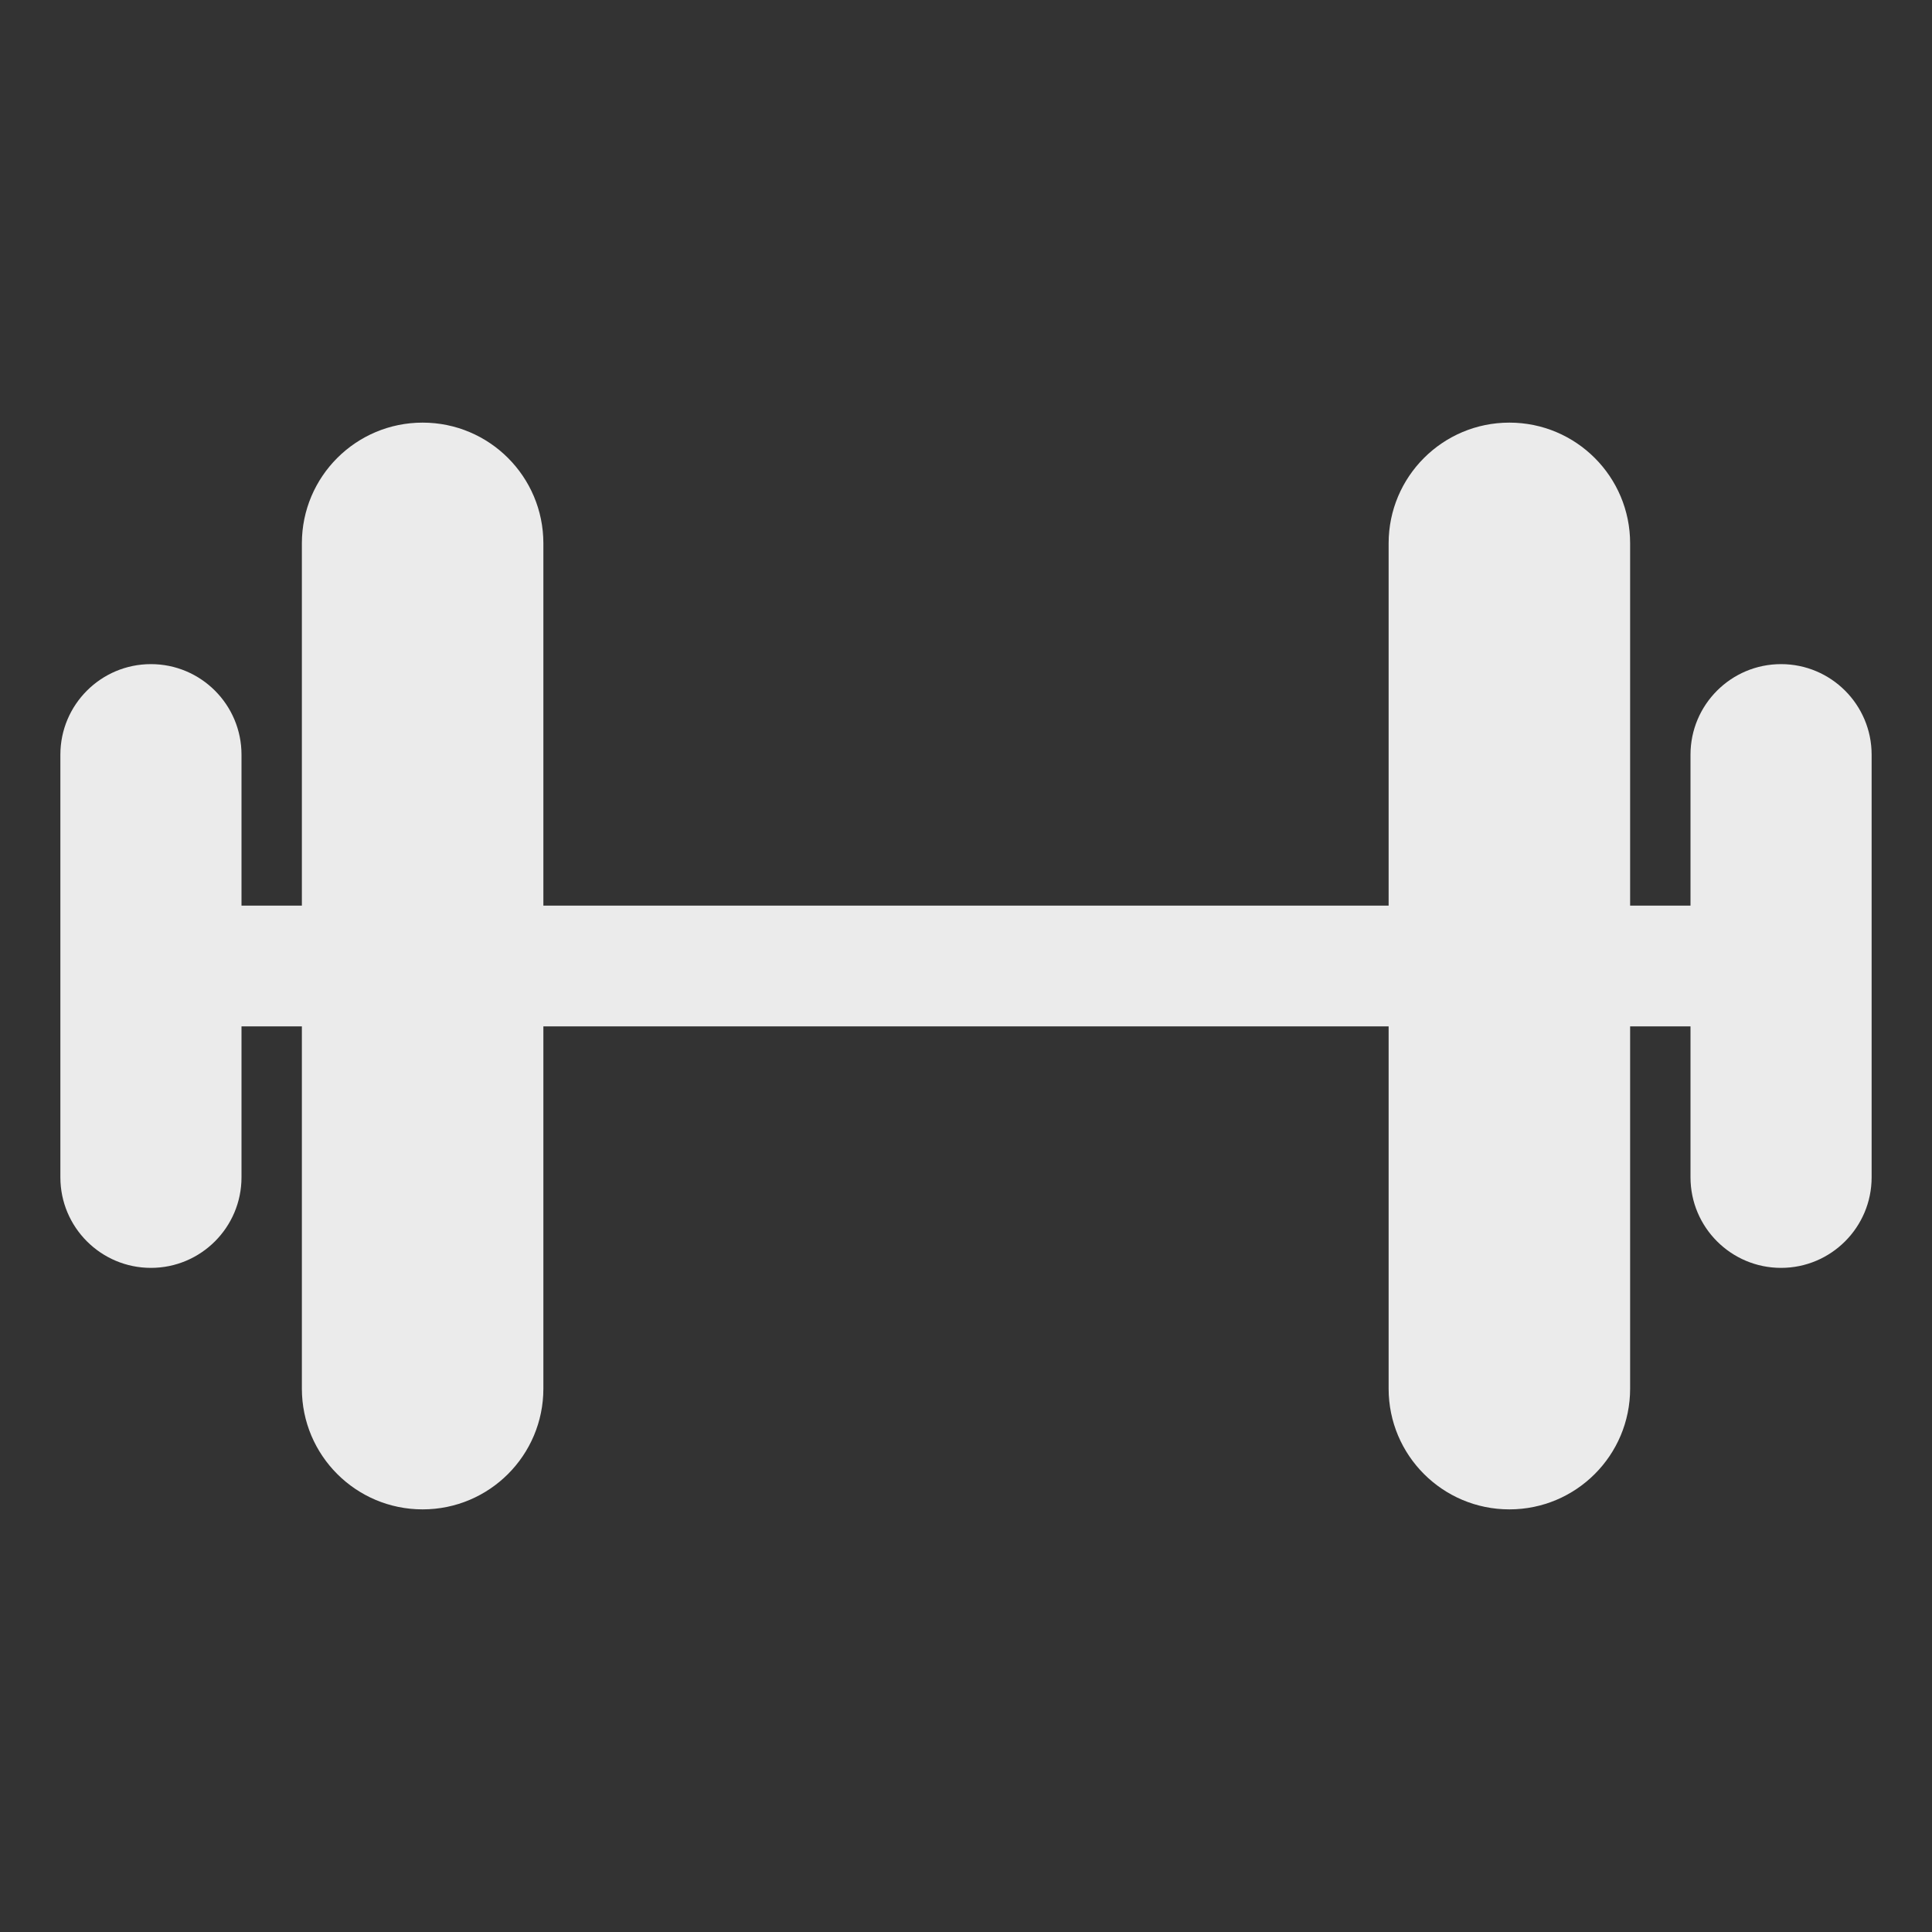 <svg width="32" height="32" viewBox="0 0 32 32" fill="none" xmlns="http://www.w3.org/2000/svg">
<rect x="0" y="0" width="32" height="32" fill="#333333" stroke="none"/>
<path fill-rule="evenodd" clip-rule="evenodd" d="M2 16C2 15.448 2.448 15 3 15H29C29.552 15 30 15.448 30 16C30 16.552 29.552 17 29 17H3C2.448 17 2 16.552 2 16Z" fill="#EBEBEB"/>
<path fill-rule="evenodd" clip-rule="evenodd" d="M23 9C23 7.895 23.895 7 25 7C26.105 7 27 7.895 27 9V23C27 24.105 26.105 25 25 25C23.895 25 23 24.105 23 23V9Z" fill="#EBEBEB"/>
<path fill-rule="evenodd" clip-rule="evenodd" d="M5 9C5 7.895 5.895 7 7 7C8.105 7 9 7.895 9 9V23C9 24.105 8.105 25 7 25C5.895 25 5 24.105 5 23V9Z" fill="#EBEBEB"/>
<path fill-rule="evenodd" clip-rule="evenodd" d="M1 12.5C1 11.672 1.672 11 2.5 11C3.328 11 4 11.672 4 12.5V19.5C4 20.328 3.328 21 2.5 21C1.672 21 1 20.328 1 19.5V12.5Z" fill="#EBEBEB"/>
<path fill-rule="evenodd" clip-rule="evenodd" d="M28 12.5C28 11.672 28.672 11 29.5 11C30.328 11 31 11.672 31 12.5V19.5C31 20.328 30.328 21 29.5 21C28.672 21 28 20.328 28 19.5V12.5Z" fill="#EBEBEB"/>
</svg>
